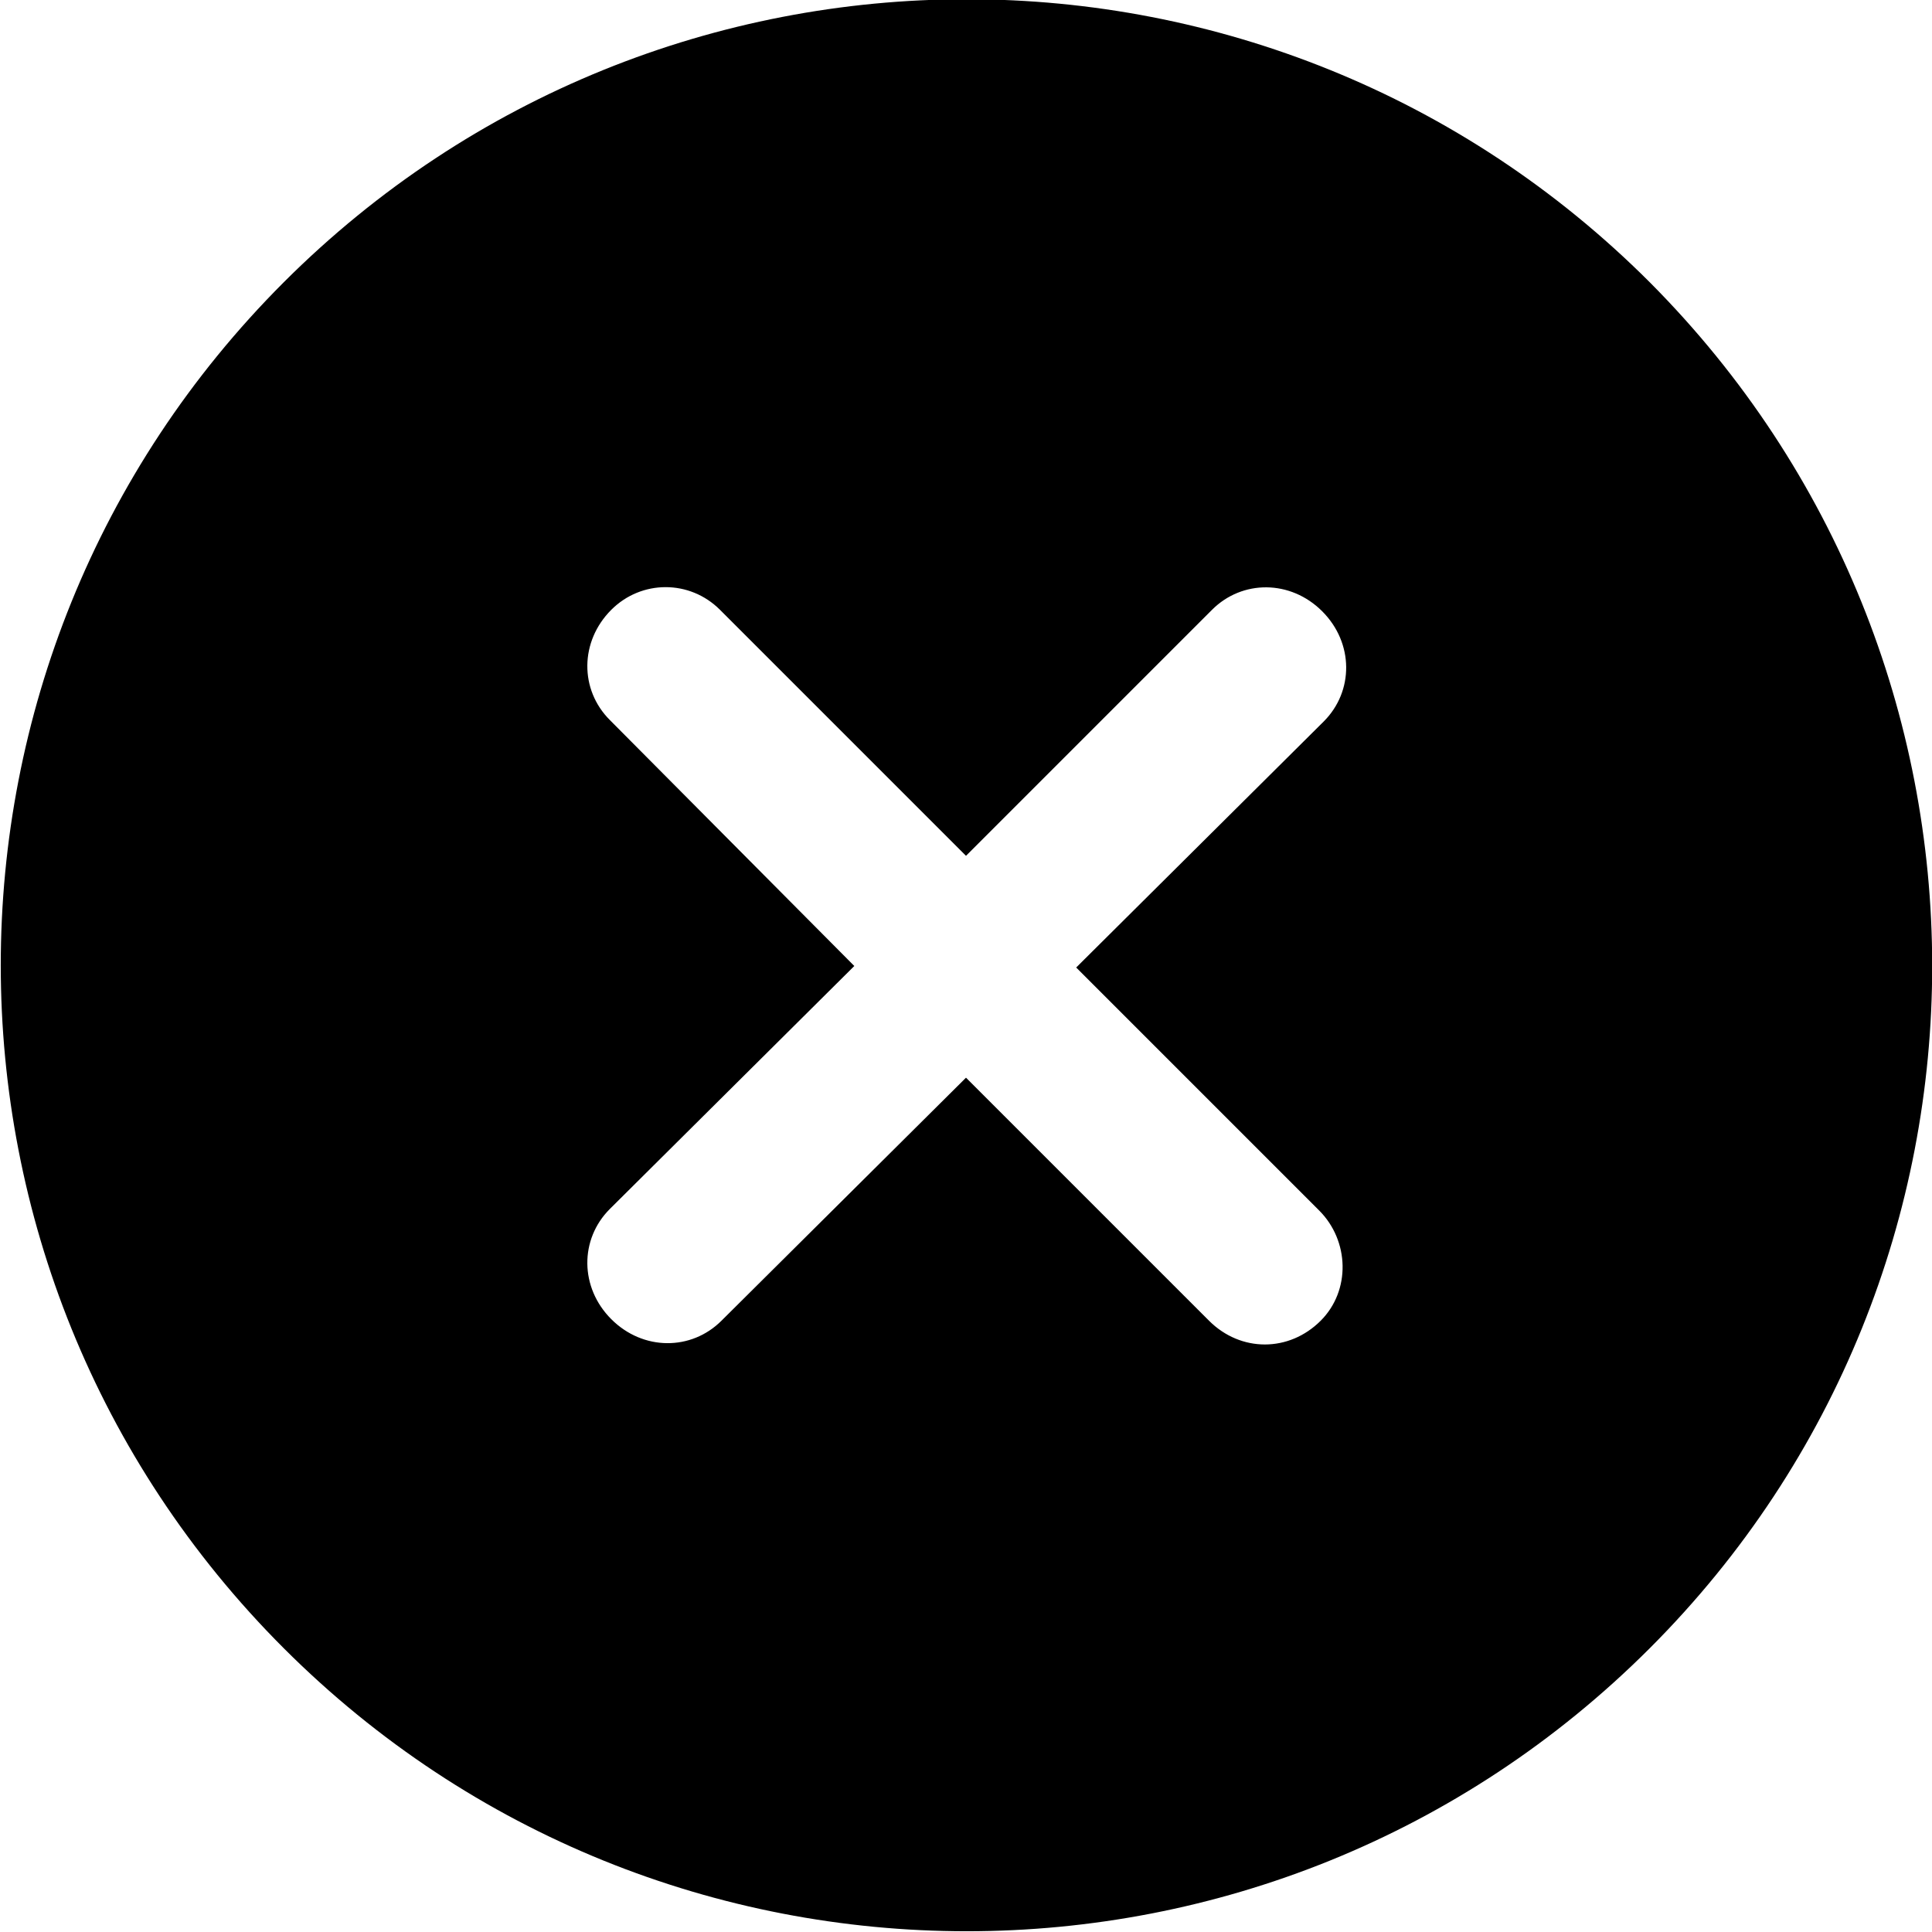 <?xml version="1.0" encoding="utf-8"?>
<!-- Generator: Adobe Illustrator 27.0.0, SVG Export Plug-In . SVG Version: 6.00 Build 0)  -->
<svg version="1.1" id="Layer_1" xmlns="http://www.w3.org/2000/svg" xmlns:xlink="http://www.w3.org/1999/xlink" x="0px" y="0px"
	 viewBox="0 0 128 128" style="enable-background:new 0 0 128 128;" xml:space="preserve">
<path d="M109.3,18.7c-25-25-65.5-25-90.5,0s-25,65.5,0,90.5s65.5,25,90.5,0S134.2,43.7,109.3,18.7z M87.4,80.2c2,2,2.1,5.3,0.1,7.3
	c-2.1,2.1-5.3,2.1-7.4,0L64,71.4L47.8,87.5c-2,2-5.2,2-7.3-0.1s-2.1-5.3-0.1-7.3L56.6,64L40.4,47.7c-2-2-2-5.2,0.1-7.3
	c2-2,5.2-2,7.2,0l16.3,16.3l16.3-16.3c2-2,5.2-2,7.3,0.1s2.1,5.3,0.1,7.3L71.3,64.1L87.4,80.2z"/>
</svg>
